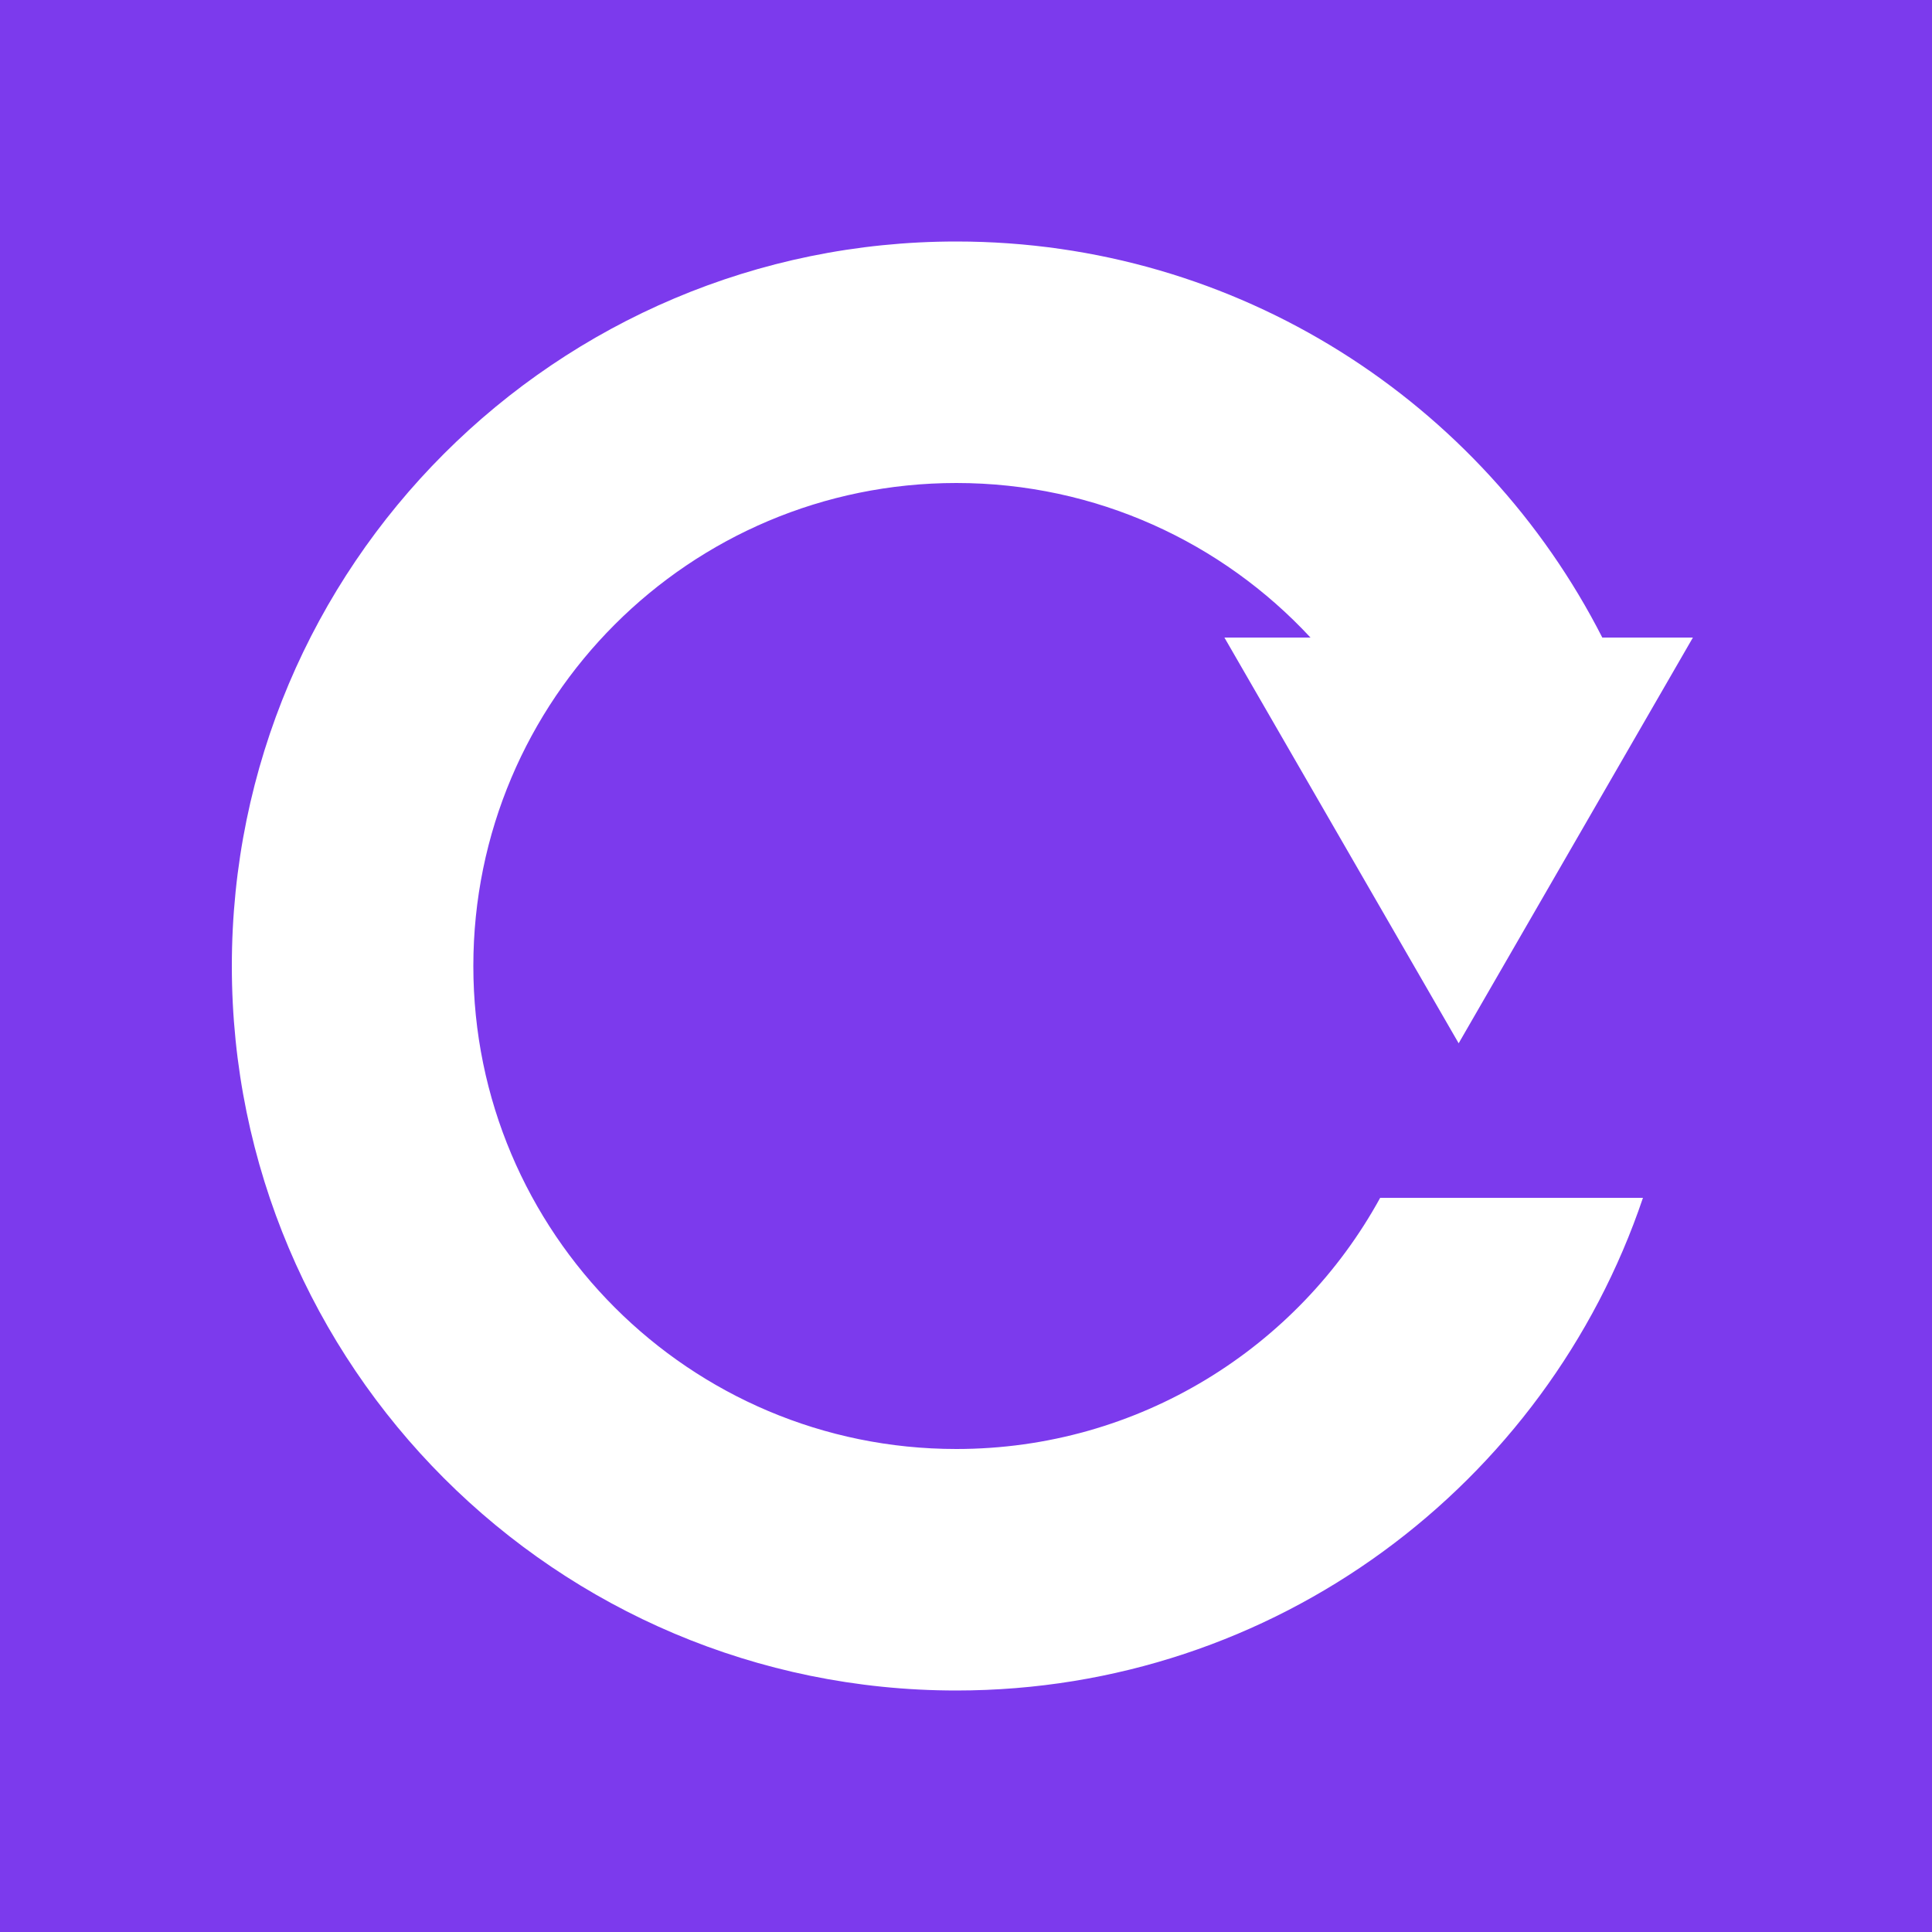 <svg width="200" height="200" viewBox="0 0 200 200" fill="none" xmlns="http://www.w3.org/2000/svg">
<rect width="200" height="200" fill="#7C3AED"/>
<path fill-rule="evenodd" clip-rule="evenodd" d="M99 175C132.028 175 160.07 153.651 170.078 124H142.874C134.38 139.495 117.917 150 99 150C71.386 150 49 127.614 49 100C49 72.386 71.386 50 99 50C113.484 50 126.53 56.159 135.661 66H126.751L151 108L175.249 66H165.869C153.471 41.666 128.182 25 99 25C57.579 25 24 58.579 24 100C24 141.421 57.579 175 99 175Z" fill="white"/>
</svg>
